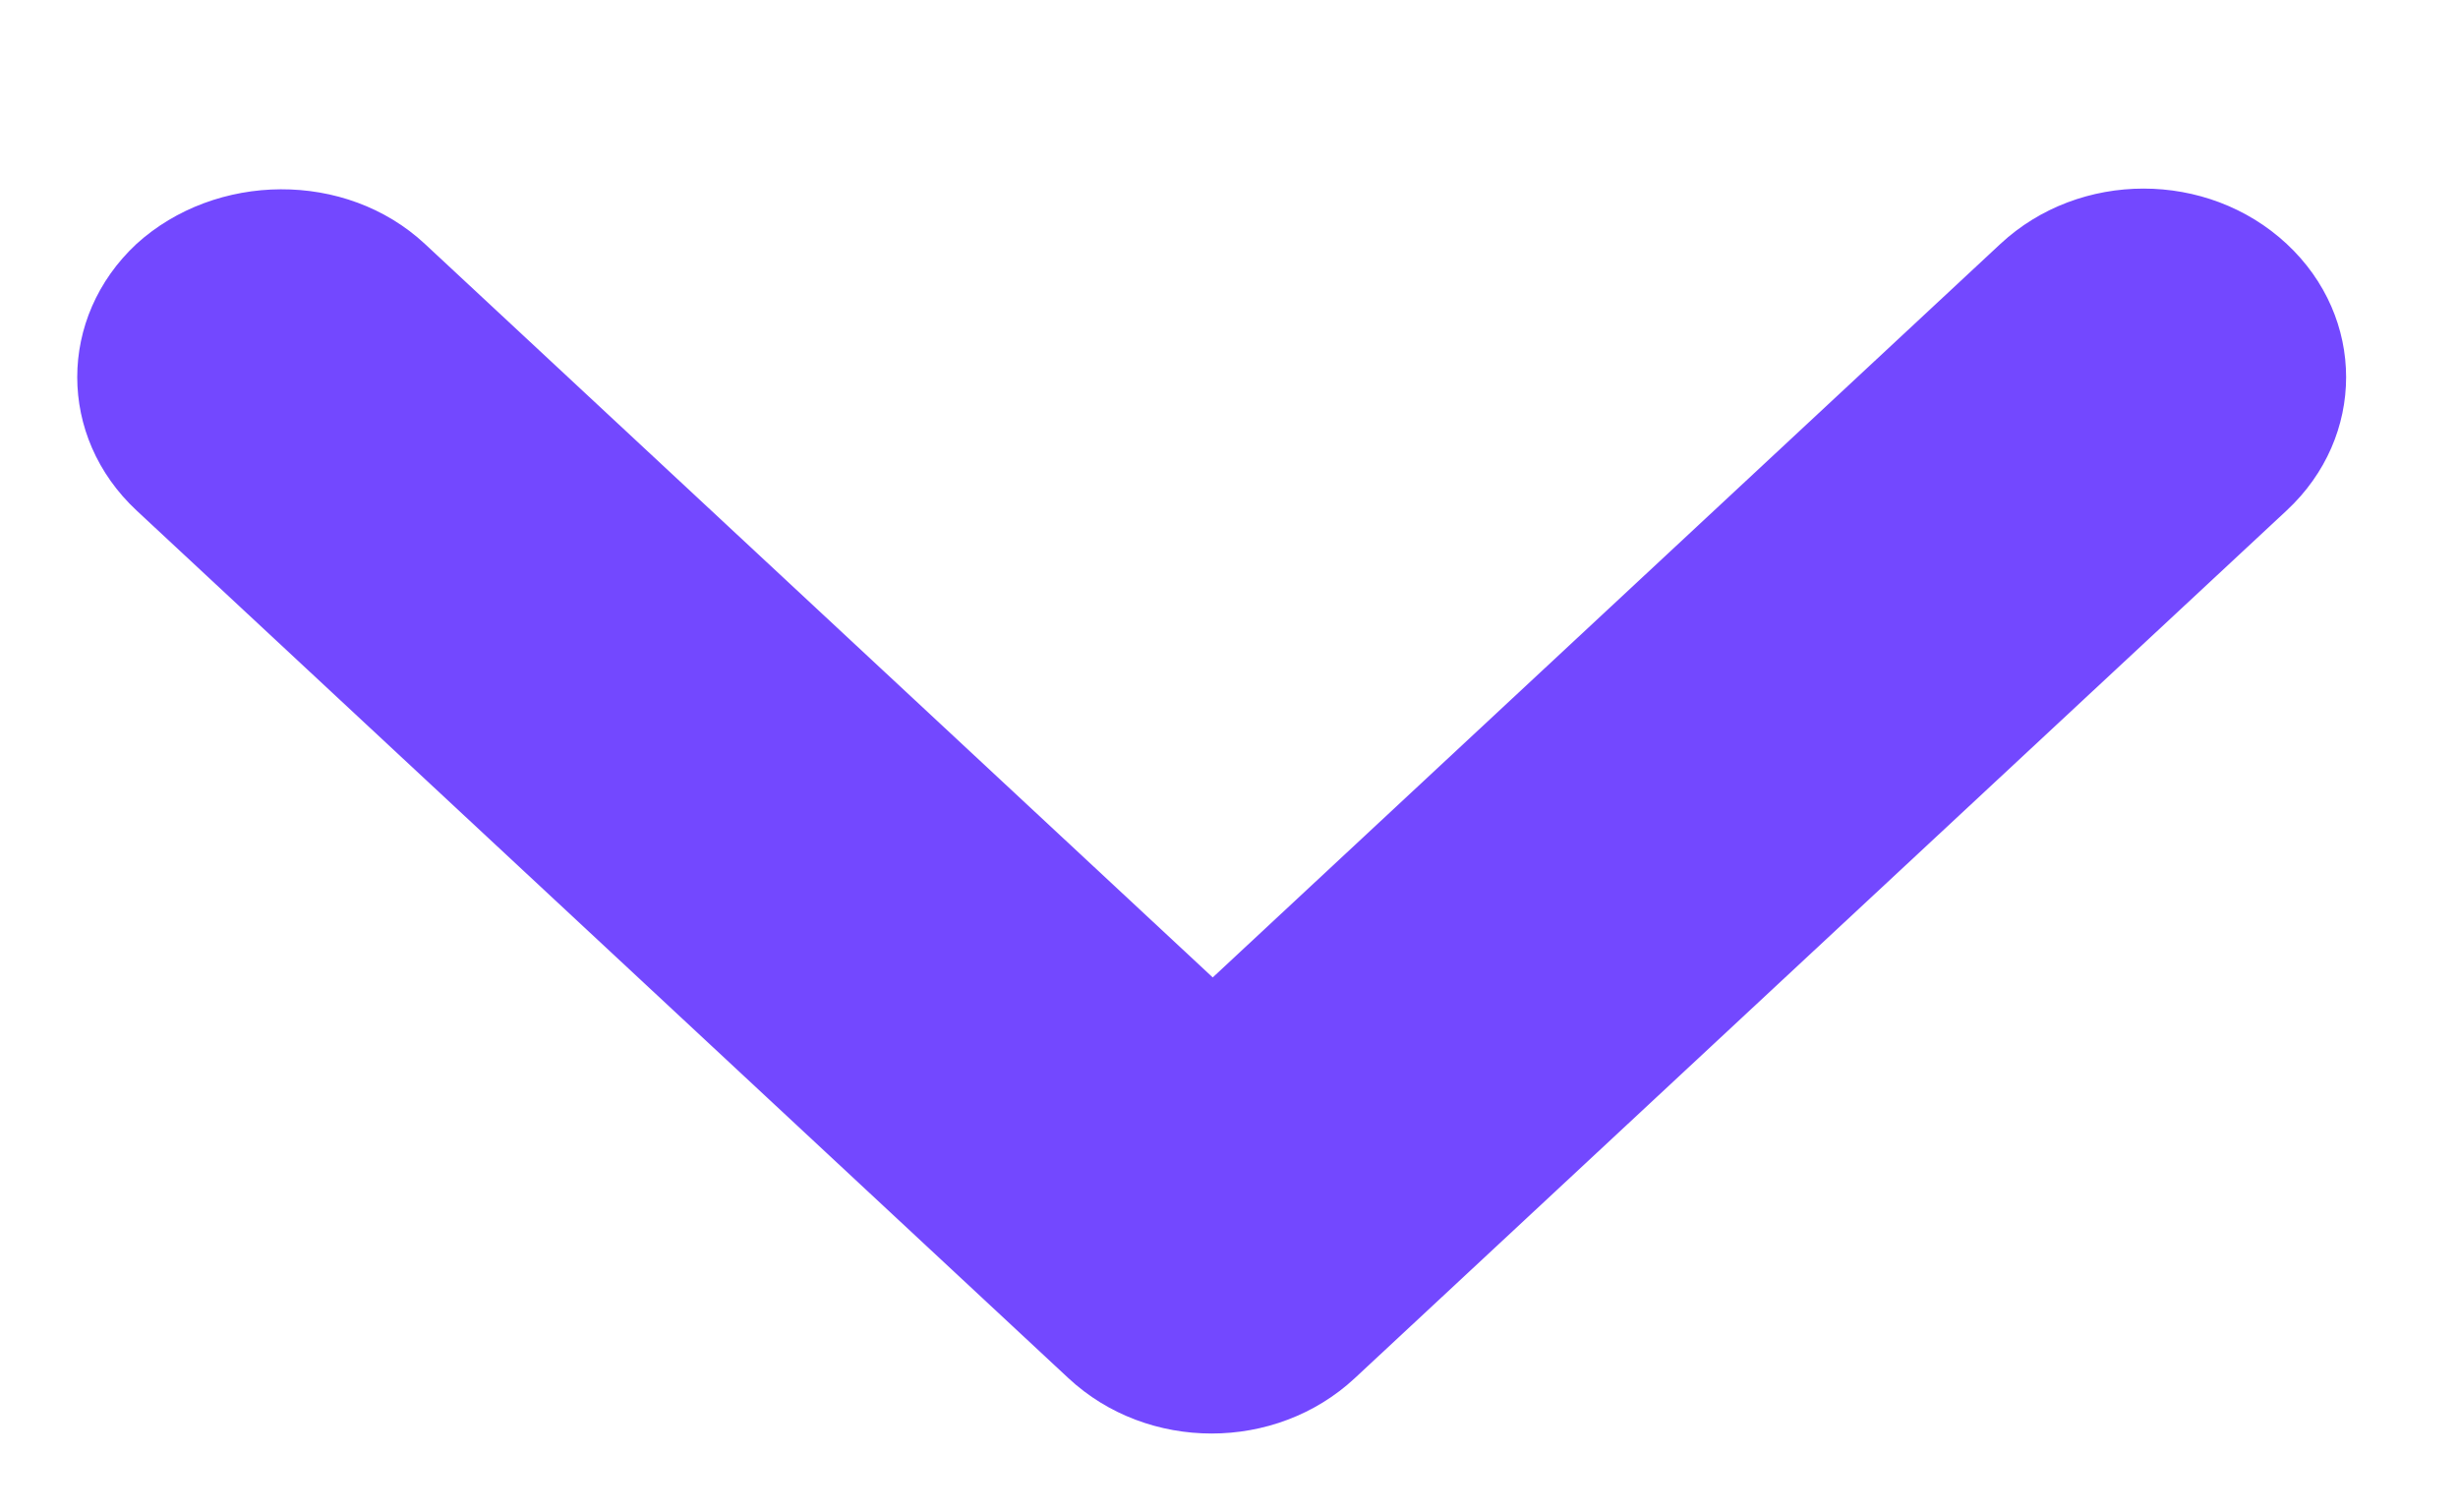 <svg width="13" height="8" viewBox="0 0 13 8" fill="none" xmlns="http://www.w3.org/2000/svg">
<path d="M2.247 1.29L6.414 5.17L10.58 1.29C10.999 0.9 11.675 0.9 12.094 1.29C12.513 1.68 12.513 2.31 12.094 2.7L7.165 7.29C6.746 7.68 6.07 7.68 5.651 7.29L0.722 2.7C0.304 2.31 0.304 1.68 0.722 1.29C1.141 0.91 1.828 0.9 2.247 1.29Z" fill="#7348FF"/>
</svg>
